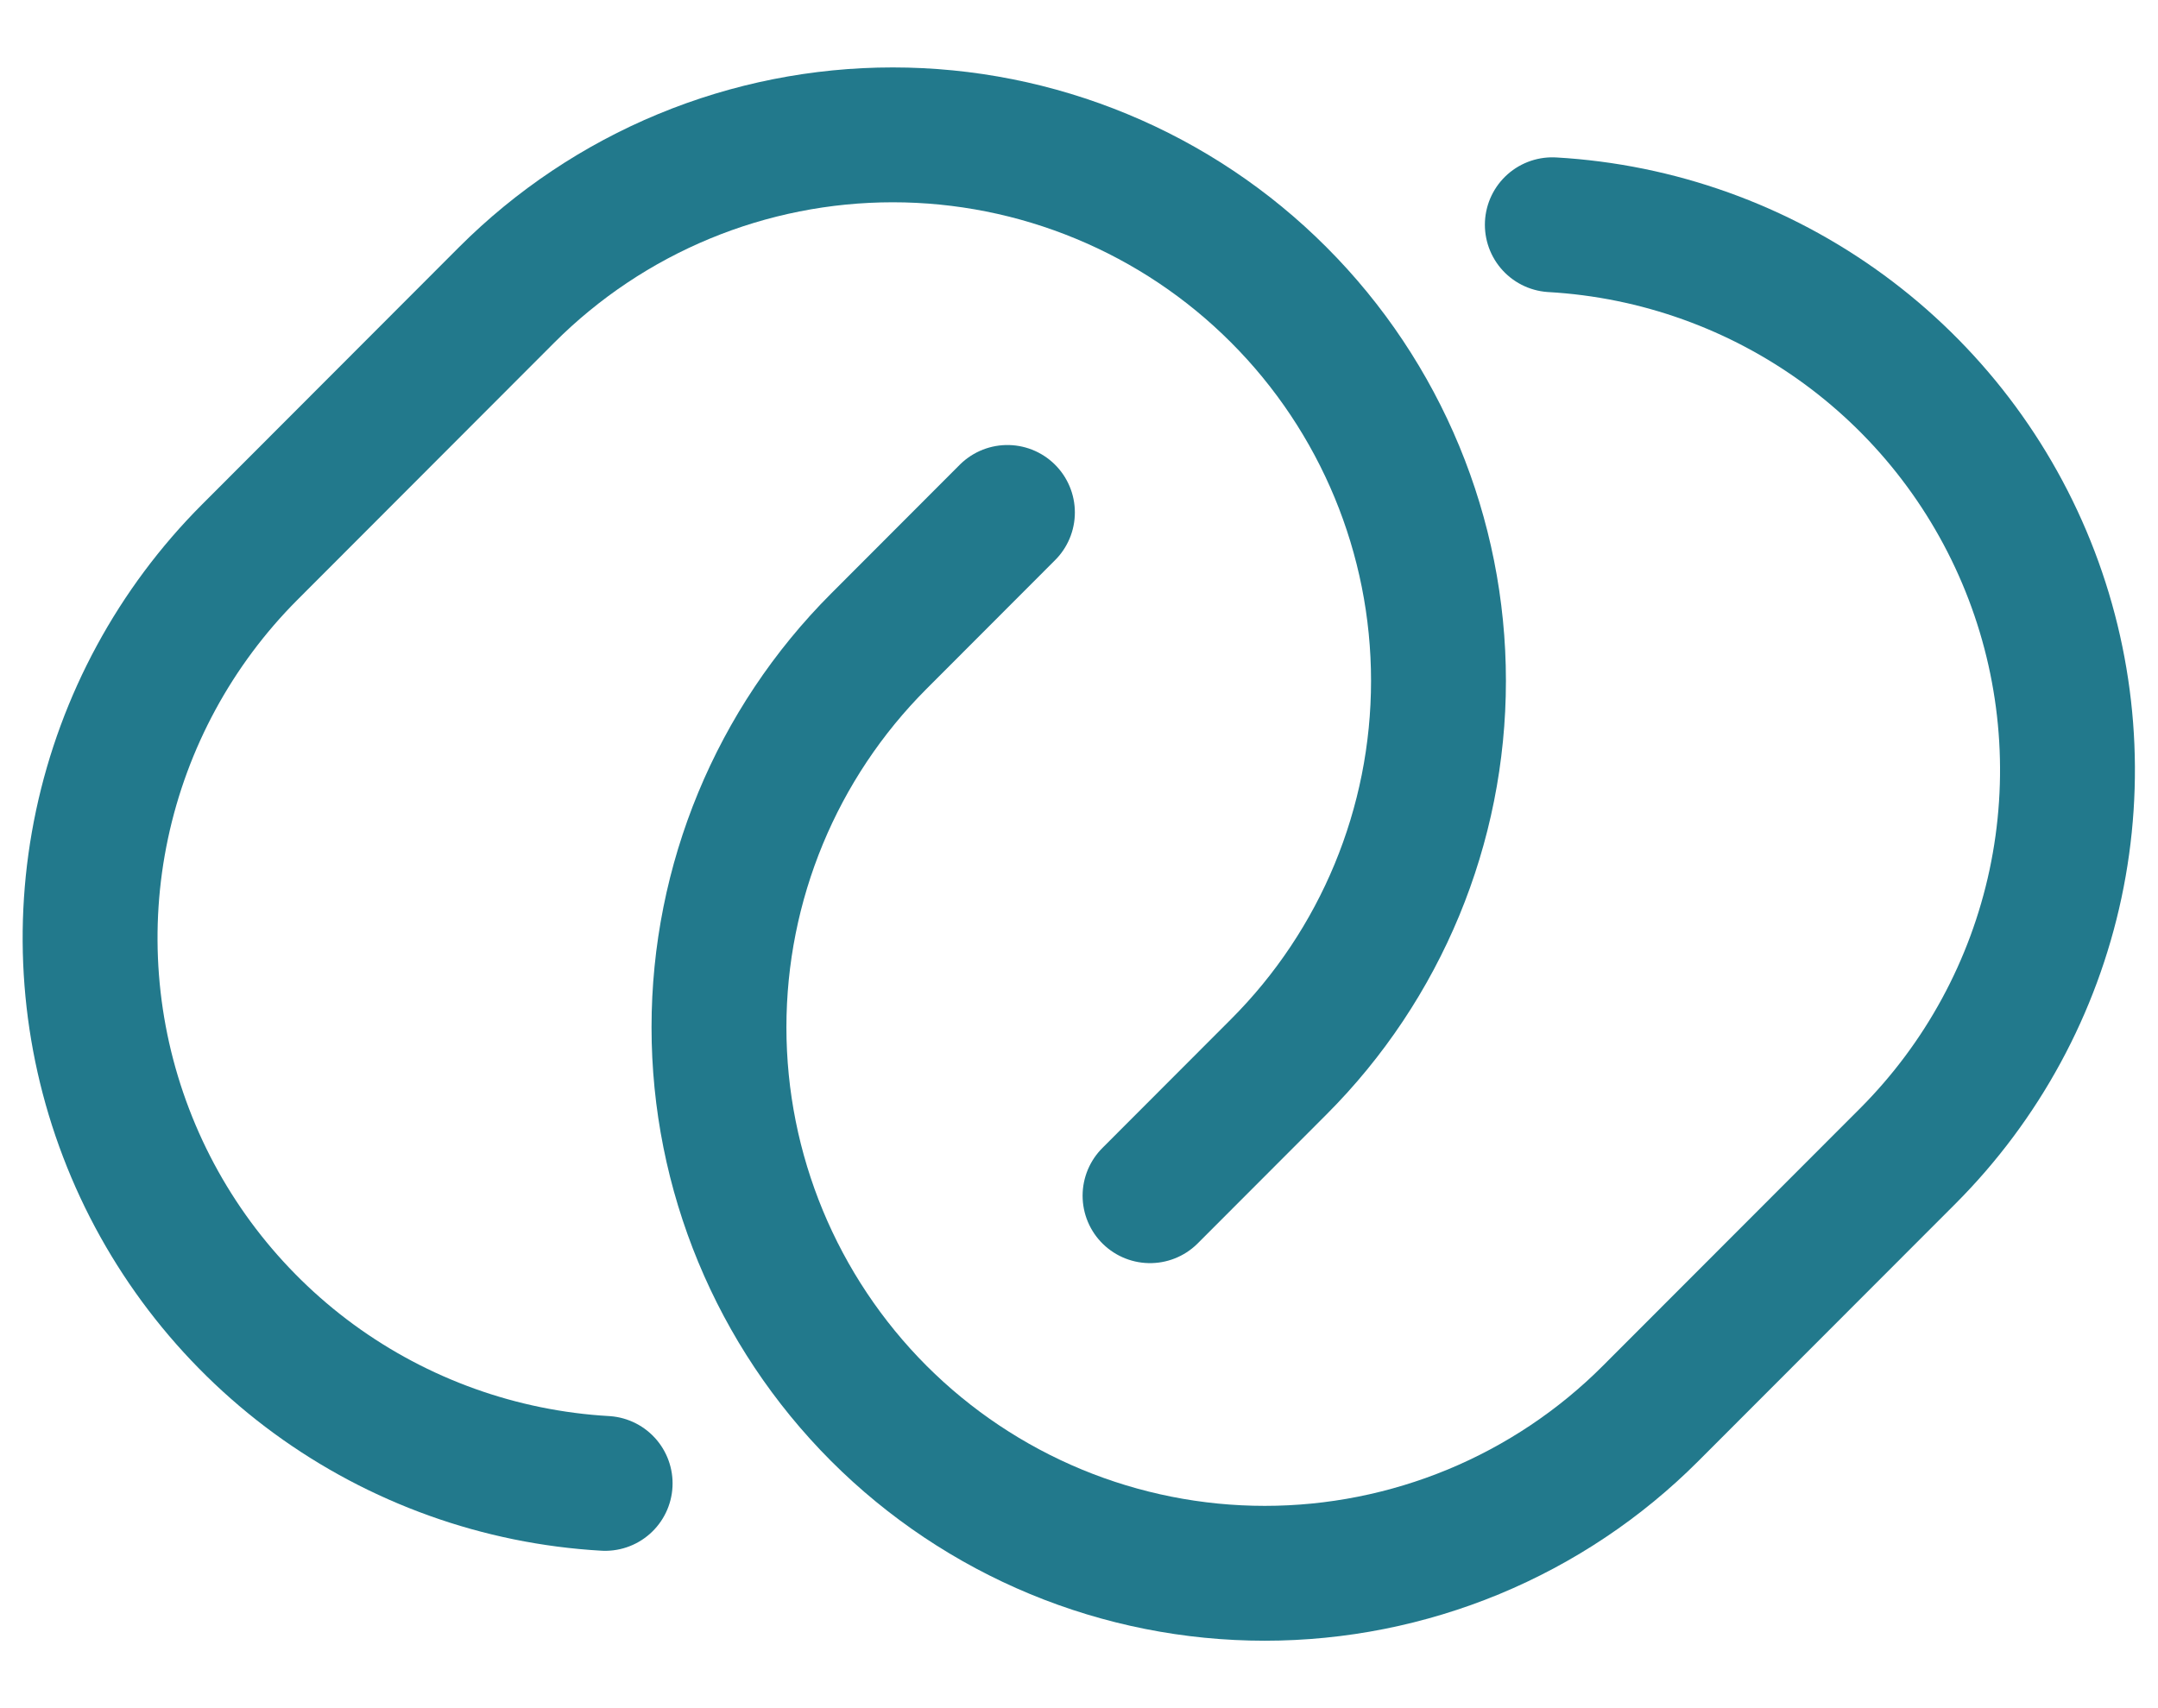 <svg width="24" height="19" viewBox="0 0 24 19" fill="none" xmlns="http://www.w3.org/2000/svg">
<path d="M12.79 13.3L14.22 11.868C15.359 10.729 15.998 9.184 15.998 7.573C15.998 5.962 15.359 4.417 14.22 3.278C13.657 2.714 12.988 2.267 12.251 1.962C11.515 1.657 10.726 1.5 9.929 1.5C9.132 1.5 8.342 1.657 7.606 1.962C6.87 2.267 6.201 2.714 5.637 3.278L2.776 6.143C1.949 6.972 1.379 8.023 1.135 9.169C0.891 10.315 0.984 11.507 1.402 12.601C1.819 13.695 2.545 14.646 3.49 15.338C4.435 16.029 5.561 16.433 6.73 16.5" stroke="#22798C" stroke-width="1.5" stroke-linecap="round"/>
<path d="M11.204 5.7L9.774 7.132C8.636 8.271 7.996 9.816 7.996 11.427C7.996 13.037 8.636 14.582 9.774 15.722C10.338 16.286 11.007 16.733 11.743 17.038C12.479 17.343 13.269 17.5 14.066 17.5C14.863 17.5 15.652 17.343 16.389 17.038C17.125 16.733 17.794 16.286 18.357 15.722L21.218 12.858C22.046 12.028 22.616 10.977 22.86 9.832C23.104 8.686 23.012 7.494 22.594 6.399C22.176 5.304 21.451 4.354 20.505 3.662C19.559 2.97 18.434 2.567 17.264 2.5" stroke="#22798C" stroke-width="1.5" stroke-linecap="round"/>
</svg>
